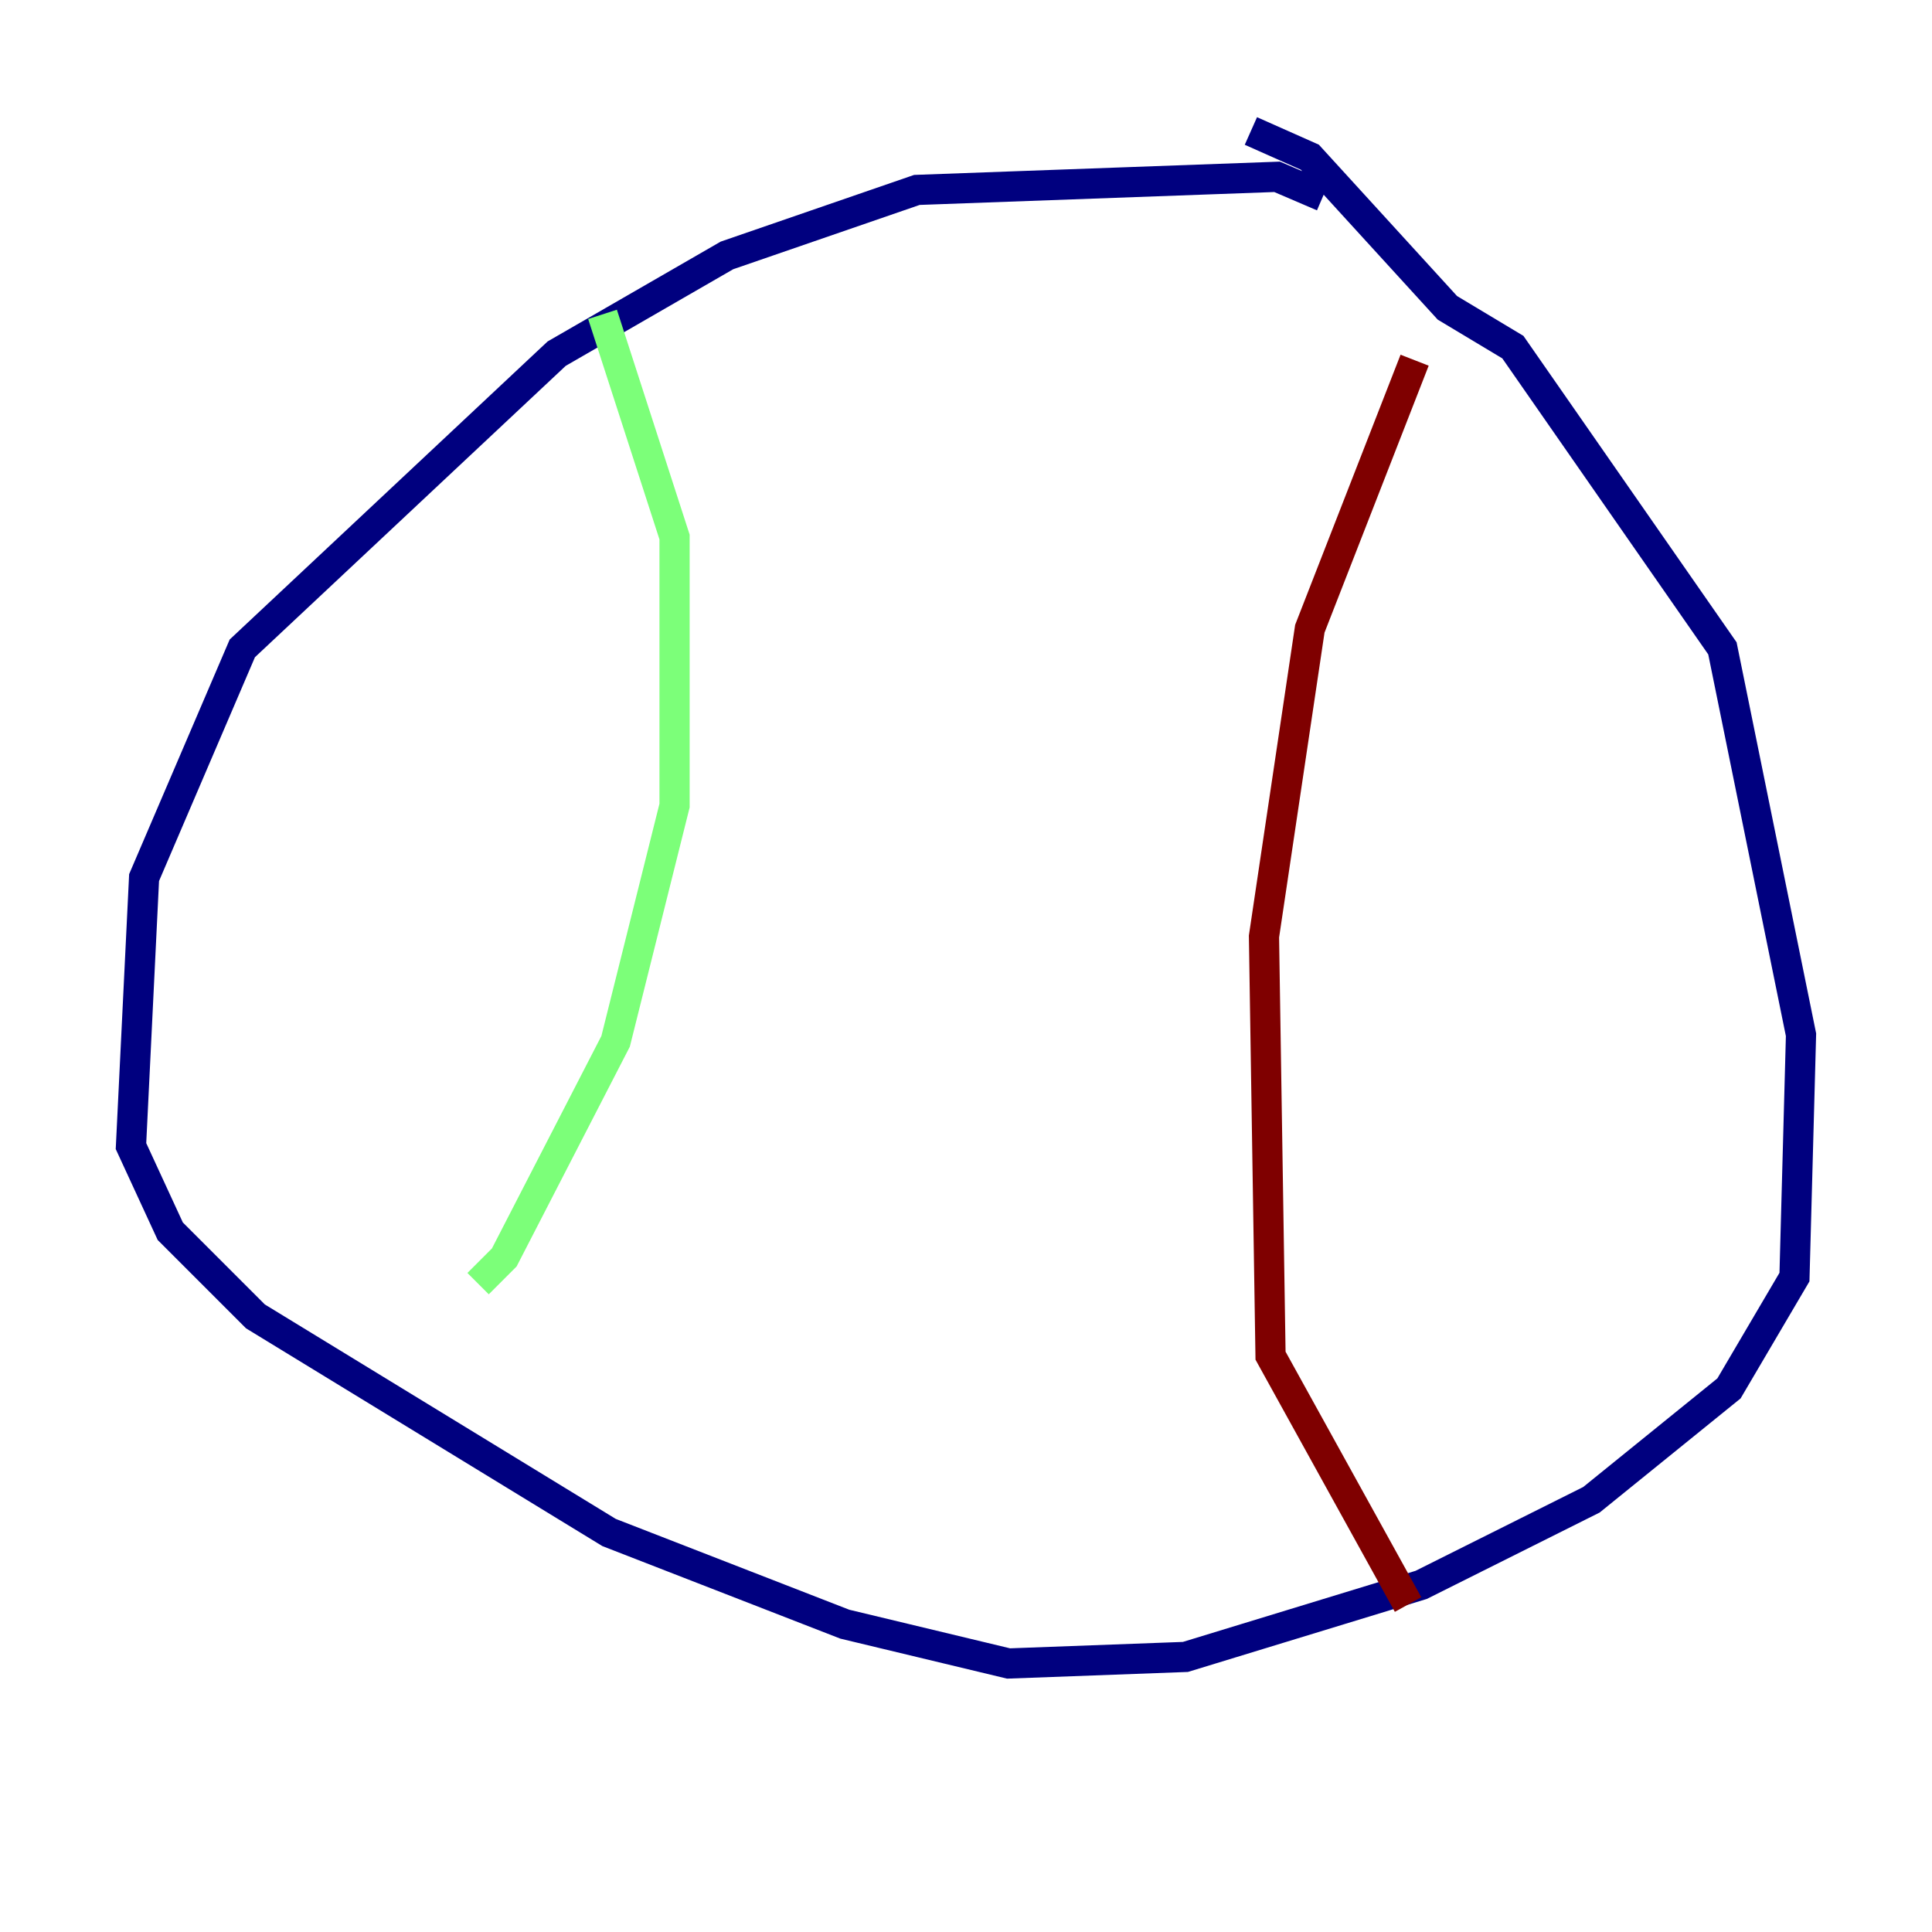<?xml version="1.0" encoding="utf-8" ?>
<svg baseProfile="tiny" height="128" version="1.2" viewBox="0,0,128,128" width="128" xmlns="http://www.w3.org/2000/svg" xmlns:ev="http://www.w3.org/2001/xml-events" xmlns:xlink="http://www.w3.org/1999/xlink"><defs /><polyline fill="none" points="87.647,13.017 84.61,11.715 60.746,12.583 48.163,16.922 36.881,23.43 16.054,42.956 9.546,58.142 8.678,75.932 11.281,81.573 16.922,87.214 40.352,101.532 55.973,107.607 66.82,110.21 78.536,109.776 94.156,105.003 105.437,99.363 114.549,91.986 118.888,84.61 119.322,68.556 114.115,42.956 100.231,22.997 95.891,20.393 86.78,10.414 82.875,8.678" stroke="#00007f" stroke-width="2" /><polyline fill="none" points="39.919,20.827 44.691,35.58 44.691,53.37 40.786,68.99 33.41,83.308 31.675,85.044" stroke="#7cff79" stroke-width="2" /><polyline fill="none" points="93.722,23.864 86.78,41.654 83.742,62.047 84.176,89.817 93.288,106.305" stroke="#7f0000" stroke-width="2" /></svg>